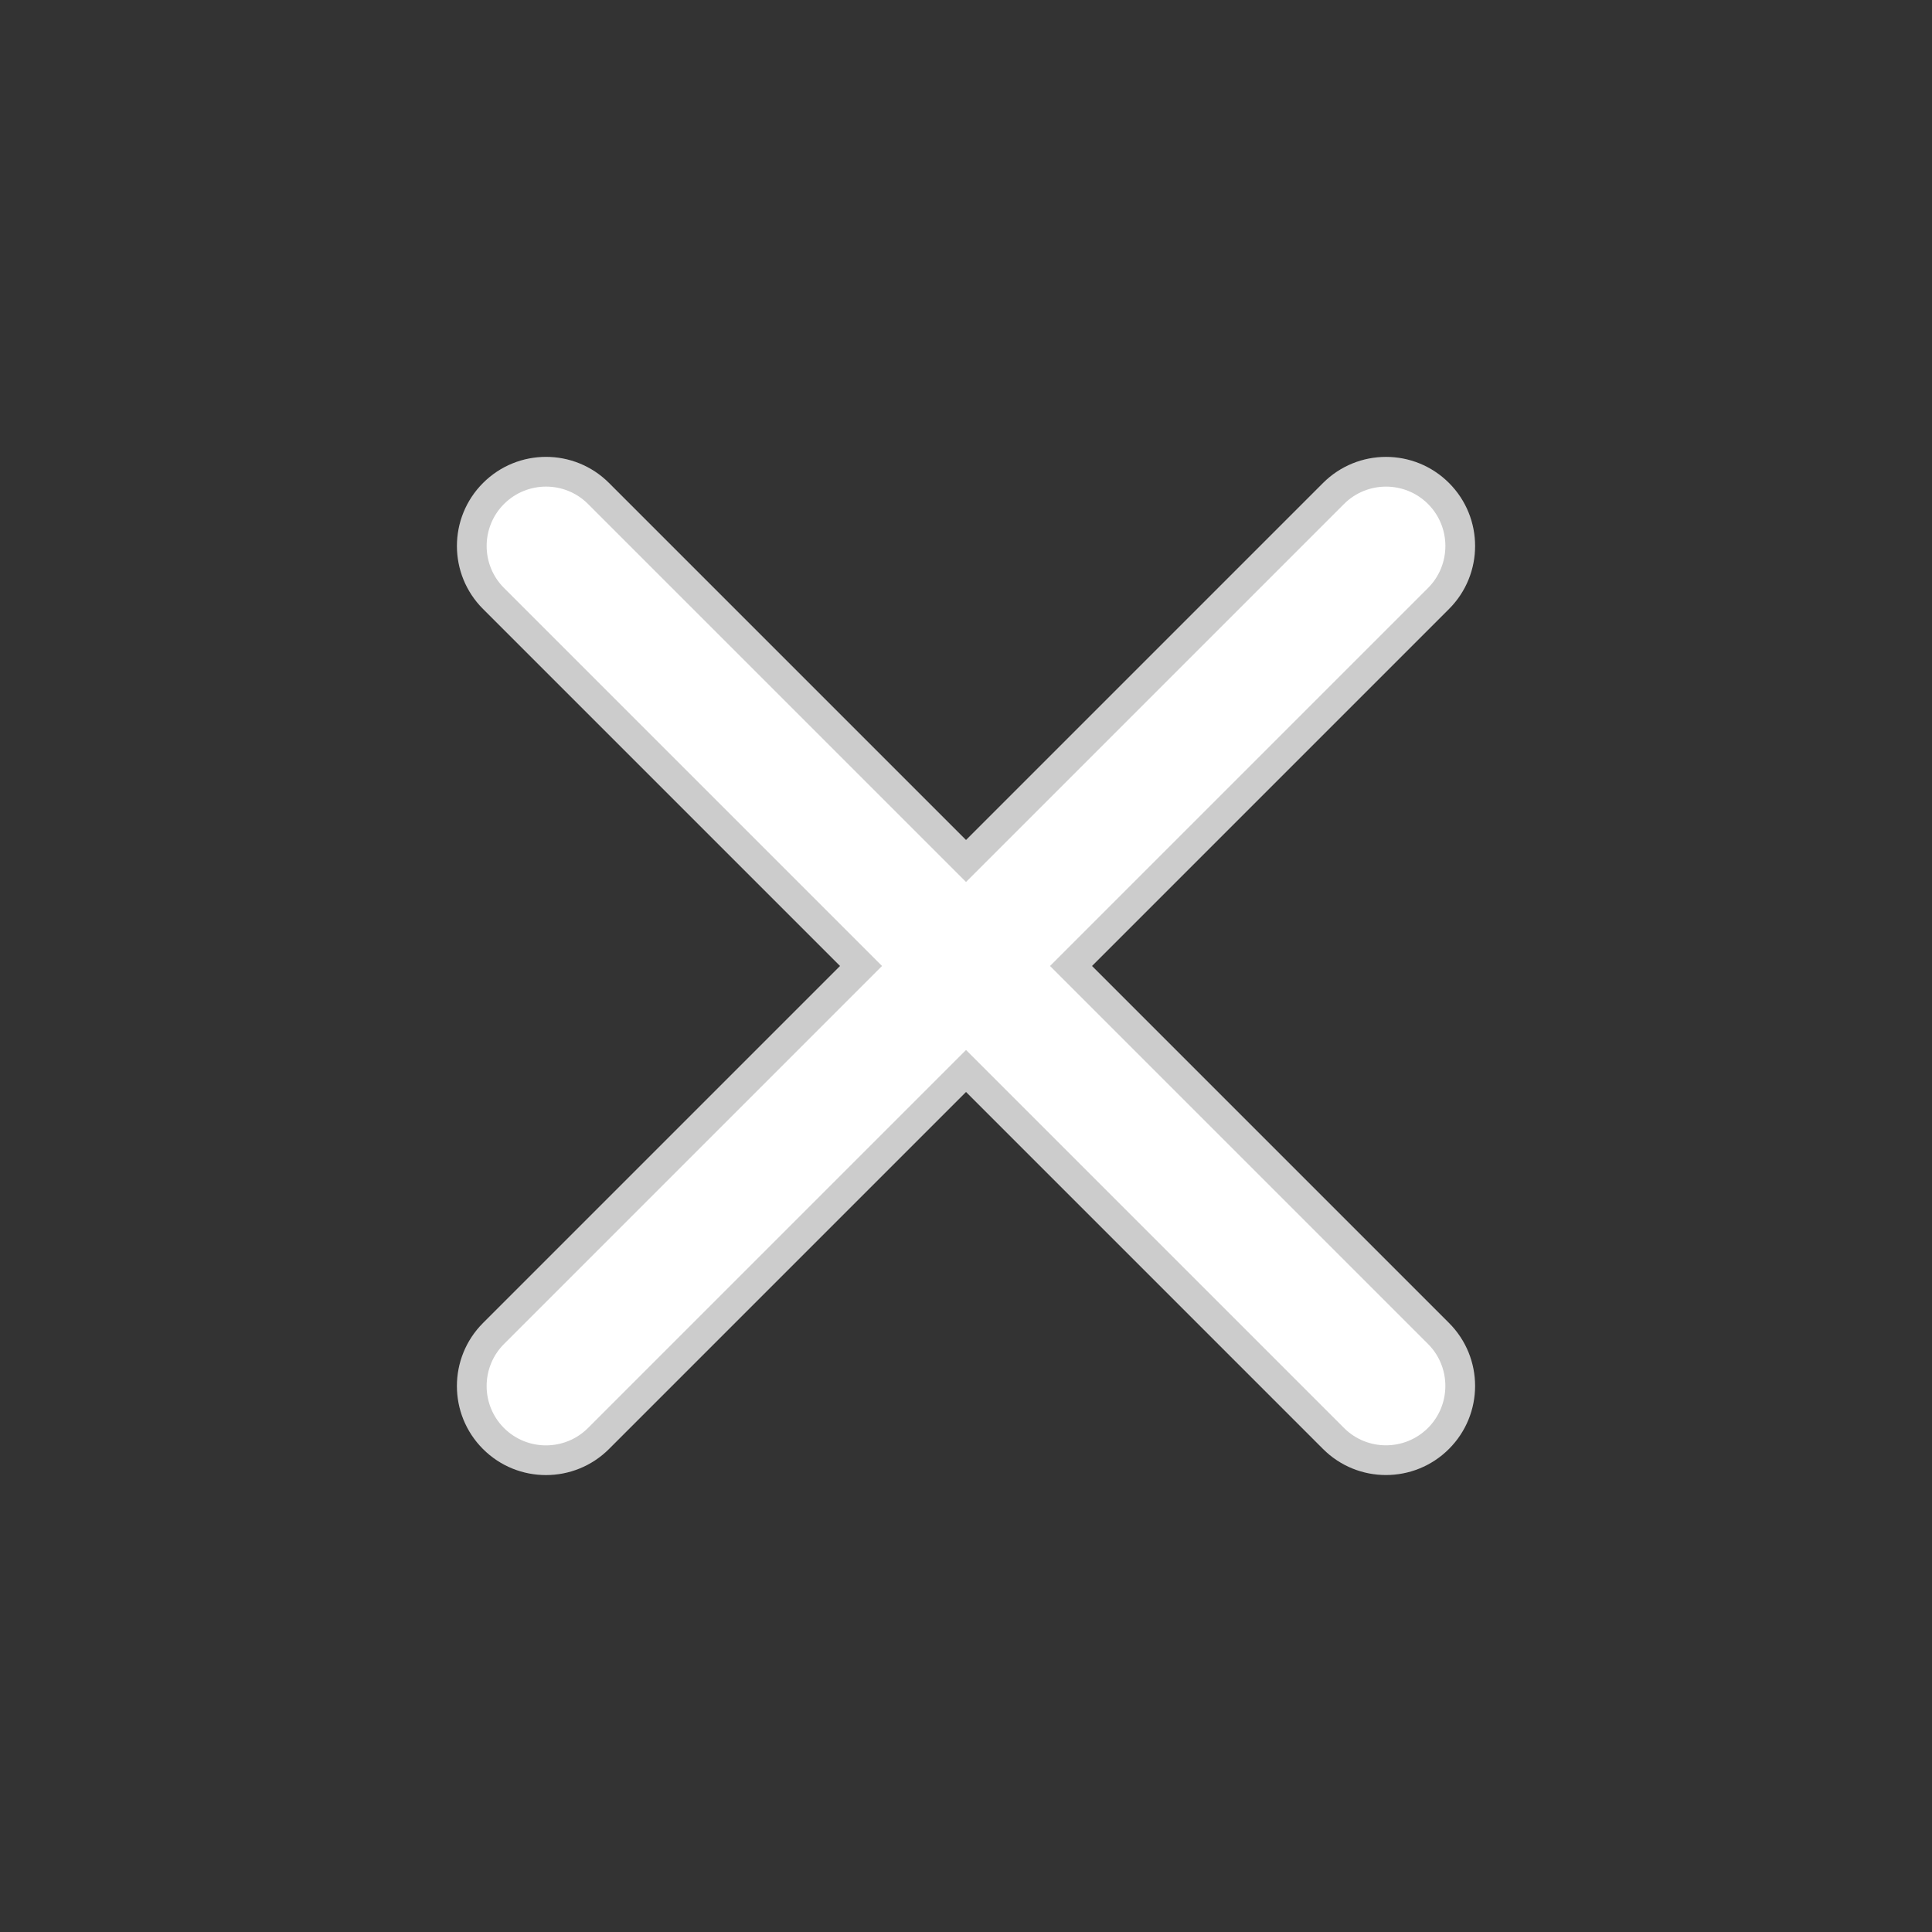 <svg xmlns="http://www.w3.org/2000/svg" width="32.527" height="32.527" viewBox="0 0 32.527 32.527">
  <rect x="0" y="0" width="32.527" height="32.527" fill="#333333" stroke="none"/>
  <g id="합치기_29" data-name="합치기 29" transform="translate(17.548 -4.95) rotate(45)" fill="#fff">
    <path d="M 14.092 27.159 C 13.403 27.159 12.842 26.598 12.842 25.908 L 12.842 17.408 L 12.842 17.158 L 12.592 17.158 L 4.091 17.158 C 3.402 17.158 2.842 16.597 2.842 15.908 C 2.842 15.219 3.402 14.658 4.091 14.658 L 12.592 14.658 L 12.842 14.658 L 12.842 14.408 L 12.842 5.908 C 12.842 5.219 13.403 4.658 14.092 4.658 C 14.781 4.658 15.342 5.219 15.342 5.908 L 15.342 14.408 L 15.342 14.658 L 15.592 14.658 L 24.092 14.658 C 24.781 14.658 25.341 15.219 25.341 15.908 C 25.341 16.597 24.781 17.158 24.092 17.158 L 15.592 17.158 L 15.342 17.158 L 15.342 17.408 L 15.342 25.908 C 15.342 26.598 14.781 27.159 14.092 27.159 Z" stroke="none"/>
    <path d="M 14.092 26.909 C 14.643 26.909 15.092 26.46 15.092 25.908 L 15.092 16.908 L 24.092 16.908 C 24.643 16.908 25.091 16.459 25.091 15.908 C 25.091 15.357 24.643 14.908 24.092 14.908 L 15.092 14.908 L 15.092 5.908 C 15.092 5.357 14.643 4.908 14.092 4.908 C 13.541 4.908 13.092 5.357 13.092 5.908 L 13.092 14.908 L 4.091 14.908 C 3.54 14.908 3.092 15.357 3.092 15.908 C 3.092 16.459 3.54 16.908 4.091 16.908 L 13.092 16.908 L 13.092 25.908 C 13.092 26.46 13.541 26.909 14.092 26.909 M 14.092 27.409 C 13.263 27.409 12.592 26.736 12.592 25.908 L 12.592 17.408 L 4.091 17.408 C 3.263 17.408 2.592 16.736 2.592 15.908 C 2.592 15.079 3.263 14.408 4.091 14.408 L 12.592 14.408 L 12.592 5.908 C 12.592 5.08 13.263 4.408 14.092 4.408 C 14.92 4.408 15.592 5.08 15.592 5.908 L 15.592 14.408 L 24.092 14.408 C 24.92 14.408 25.591 15.079 25.591 15.908 C 25.591 16.736 24.92 17.408 24.092 17.408 L 15.592 17.408 L 15.592 25.908 C 15.592 26.736 14.92 27.409 14.092 27.409 Z" stroke="none" fill="#ccc"/>
  </g>
</svg>
